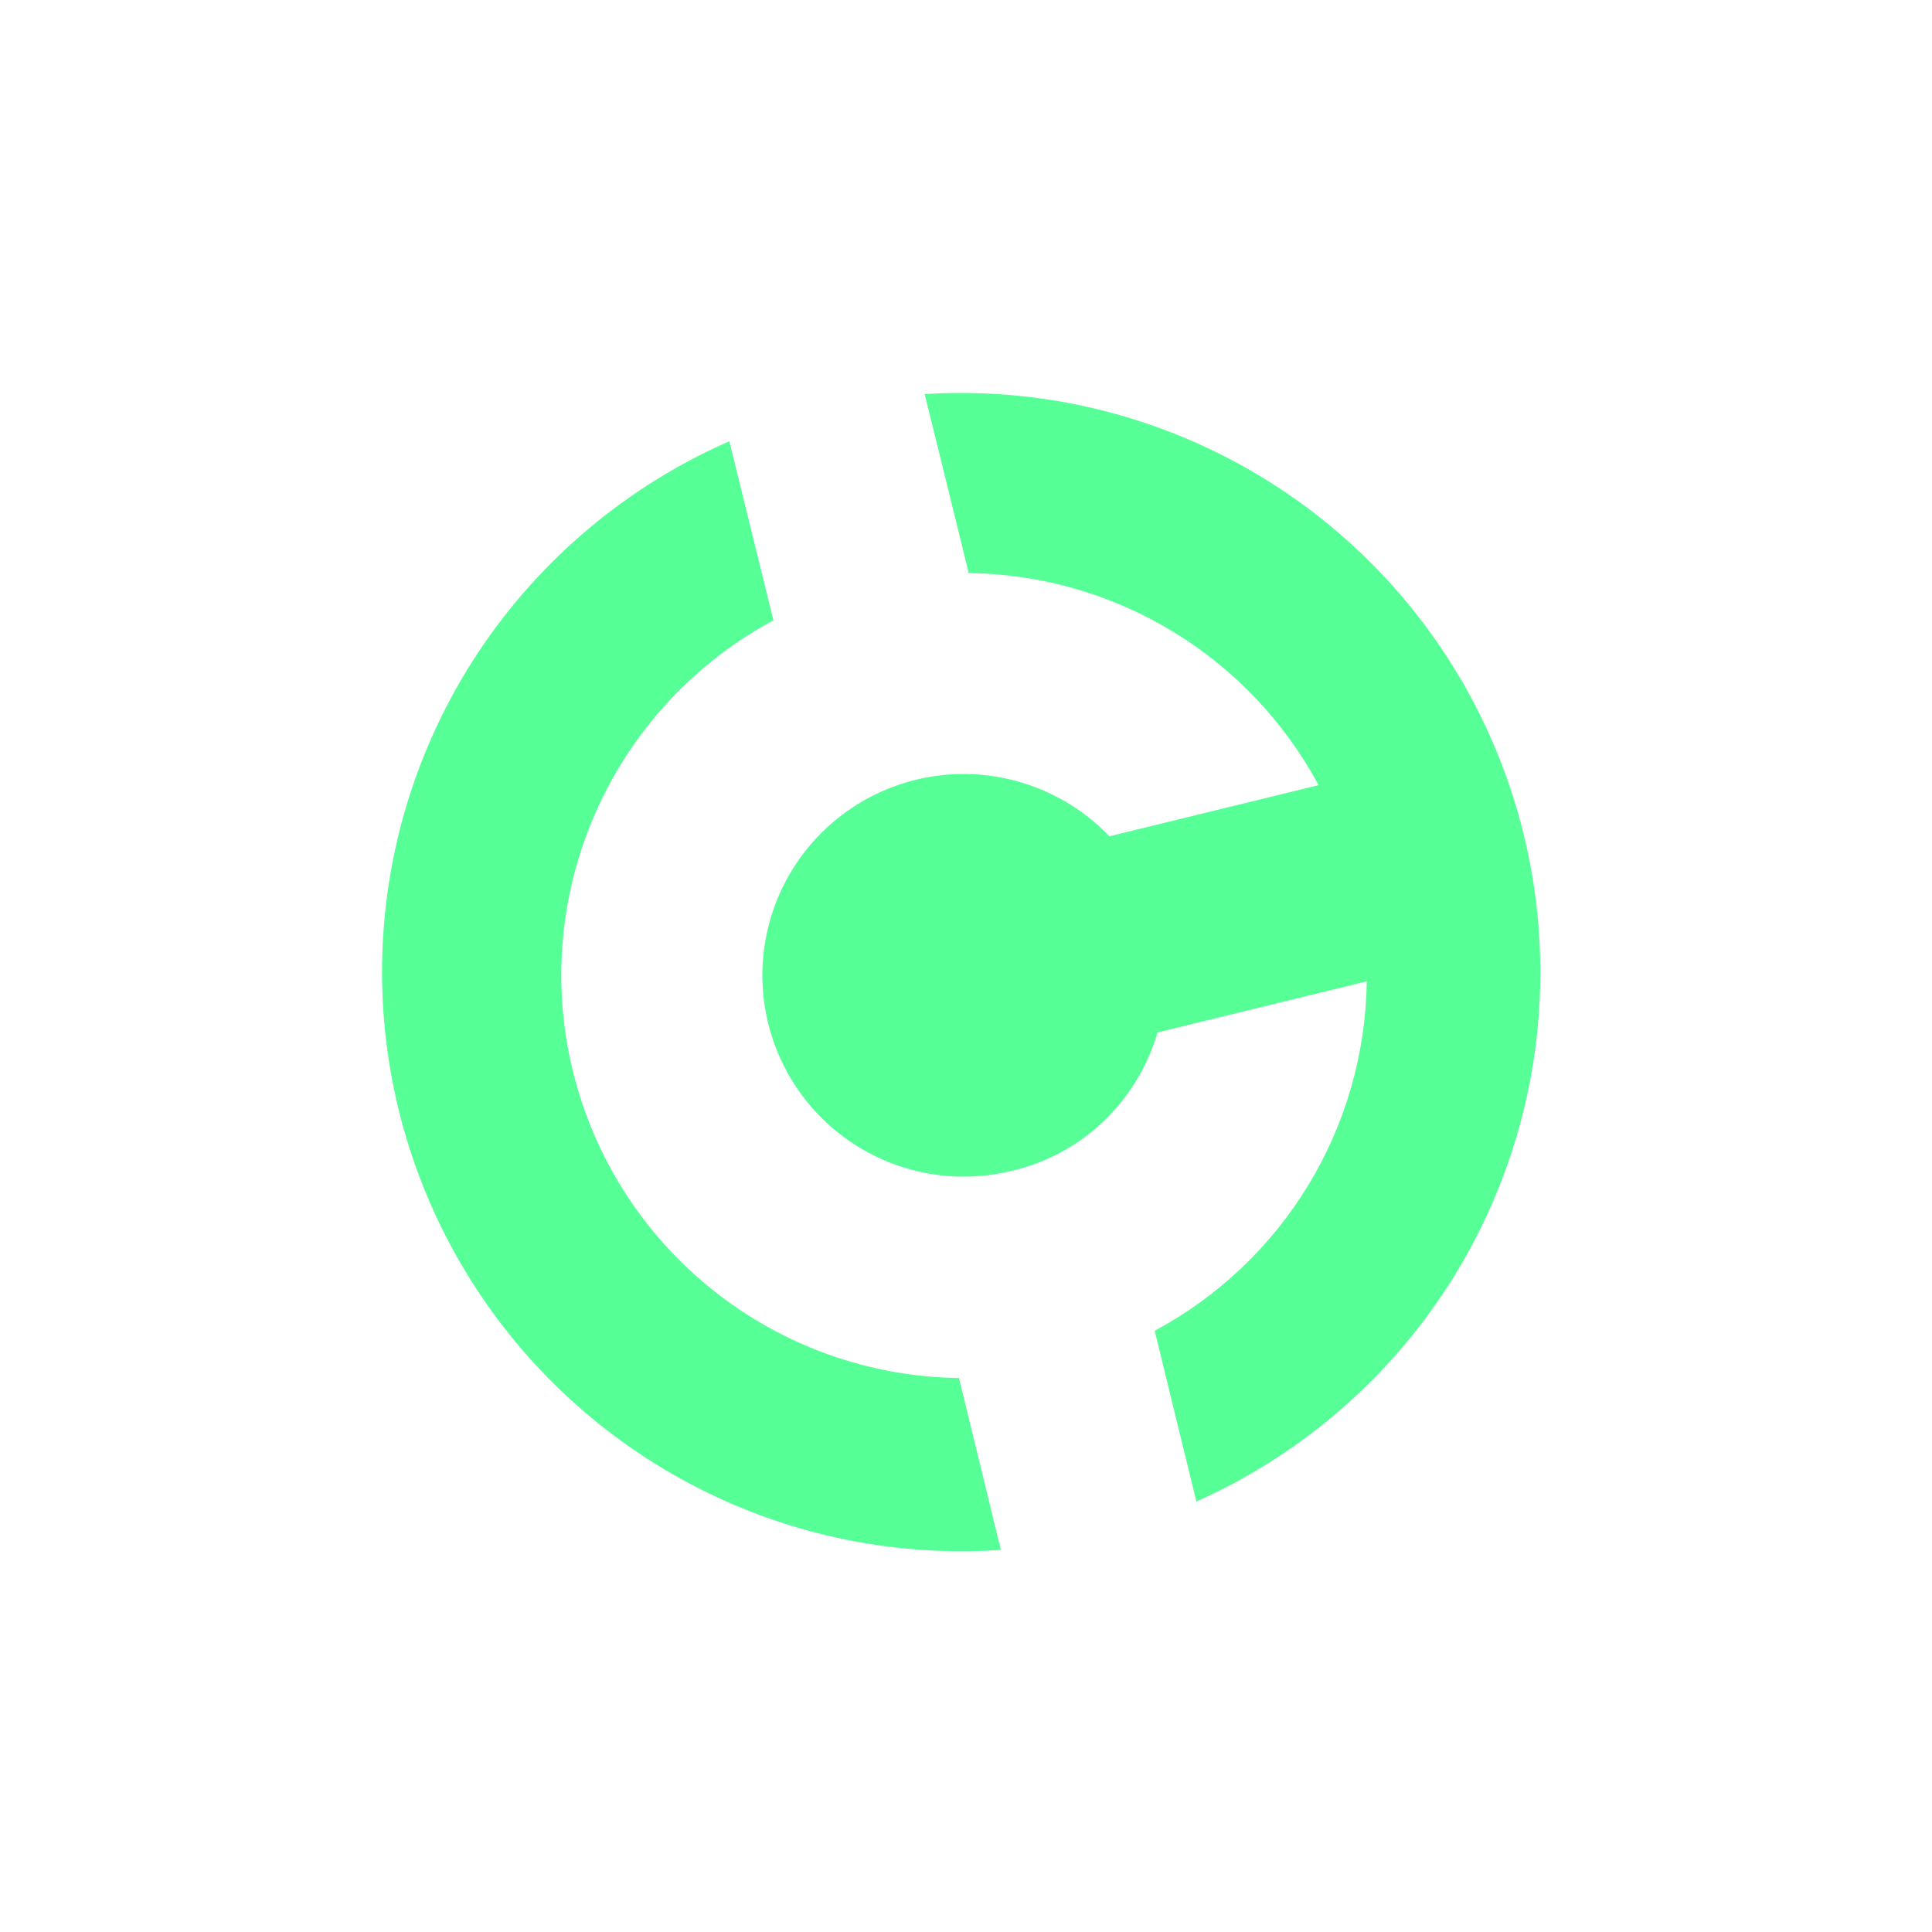 <svg width="177" height="177" viewBox="0 0 177 177" fill="none" xmlns="http://www.w3.org/2000/svg">
<path d="M88.059 142.117C78.459 142.116 69.039 139.511 60.803 134.578C52.566 129.646 45.822 122.572 41.289 114.11C36.756 105.647 34.603 96.114 35.06 86.524C35.517 76.935 38.568 67.649 43.885 59.657C49.534 51.185 57.493 44.511 66.818 40.423L70.856 56.827L70.945 56.785C63.721 60.642 57.986 66.792 54.642 74.267C51.297 81.741 50.533 90.116 52.47 98.072C54.407 106.029 58.935 113.115 65.341 118.216C71.747 123.316 79.668 126.142 87.856 126.247L91.695 141.995C90.486 142.075 89.263 142.117 88.059 142.117ZM109.605 137.56L105.786 121.918C111.589 118.804 116.452 114.192 119.869 108.562C123.286 102.932 125.132 96.49 125.216 89.904L106.051 94.585C105.151 97.645 103.476 100.421 101.189 102.645C98.835 104.922 95.906 106.517 92.716 107.259C91.272 107.615 89.791 107.795 88.304 107.796C85.565 107.799 82.859 107.191 80.384 106.018C77.909 104.844 75.726 103.134 73.995 101.011C72.263 98.888 71.026 96.406 70.374 93.746C69.721 91.085 69.669 88.313 70.223 85.63C70.776 82.947 71.919 80.421 73.571 78.235C75.222 76.05 77.34 74.259 79.77 72.995C82.2 71.73 84.881 71.022 87.618 70.923C90.356 70.824 93.081 71.336 95.596 72.422C97.869 73.402 99.923 74.827 101.636 76.613L120.801 71.932C117.673 66.111 113.039 61.237 107.384 57.819C101.728 54.401 95.259 52.564 88.651 52.5L88.74 52.458L84.716 36.104C85.831 36.035 86.956 36 88.059 36C97.645 36.002 107.052 38.6 115.28 43.519C123.508 48.437 130.25 55.493 134.789 63.936C139.329 72.379 141.497 81.894 141.063 91.471C140.629 101.047 137.609 110.327 132.324 118.324C126.733 126.765 118.853 133.438 109.606 137.561L109.605 137.56Z" fill="#57ff97"/>
</svg>
